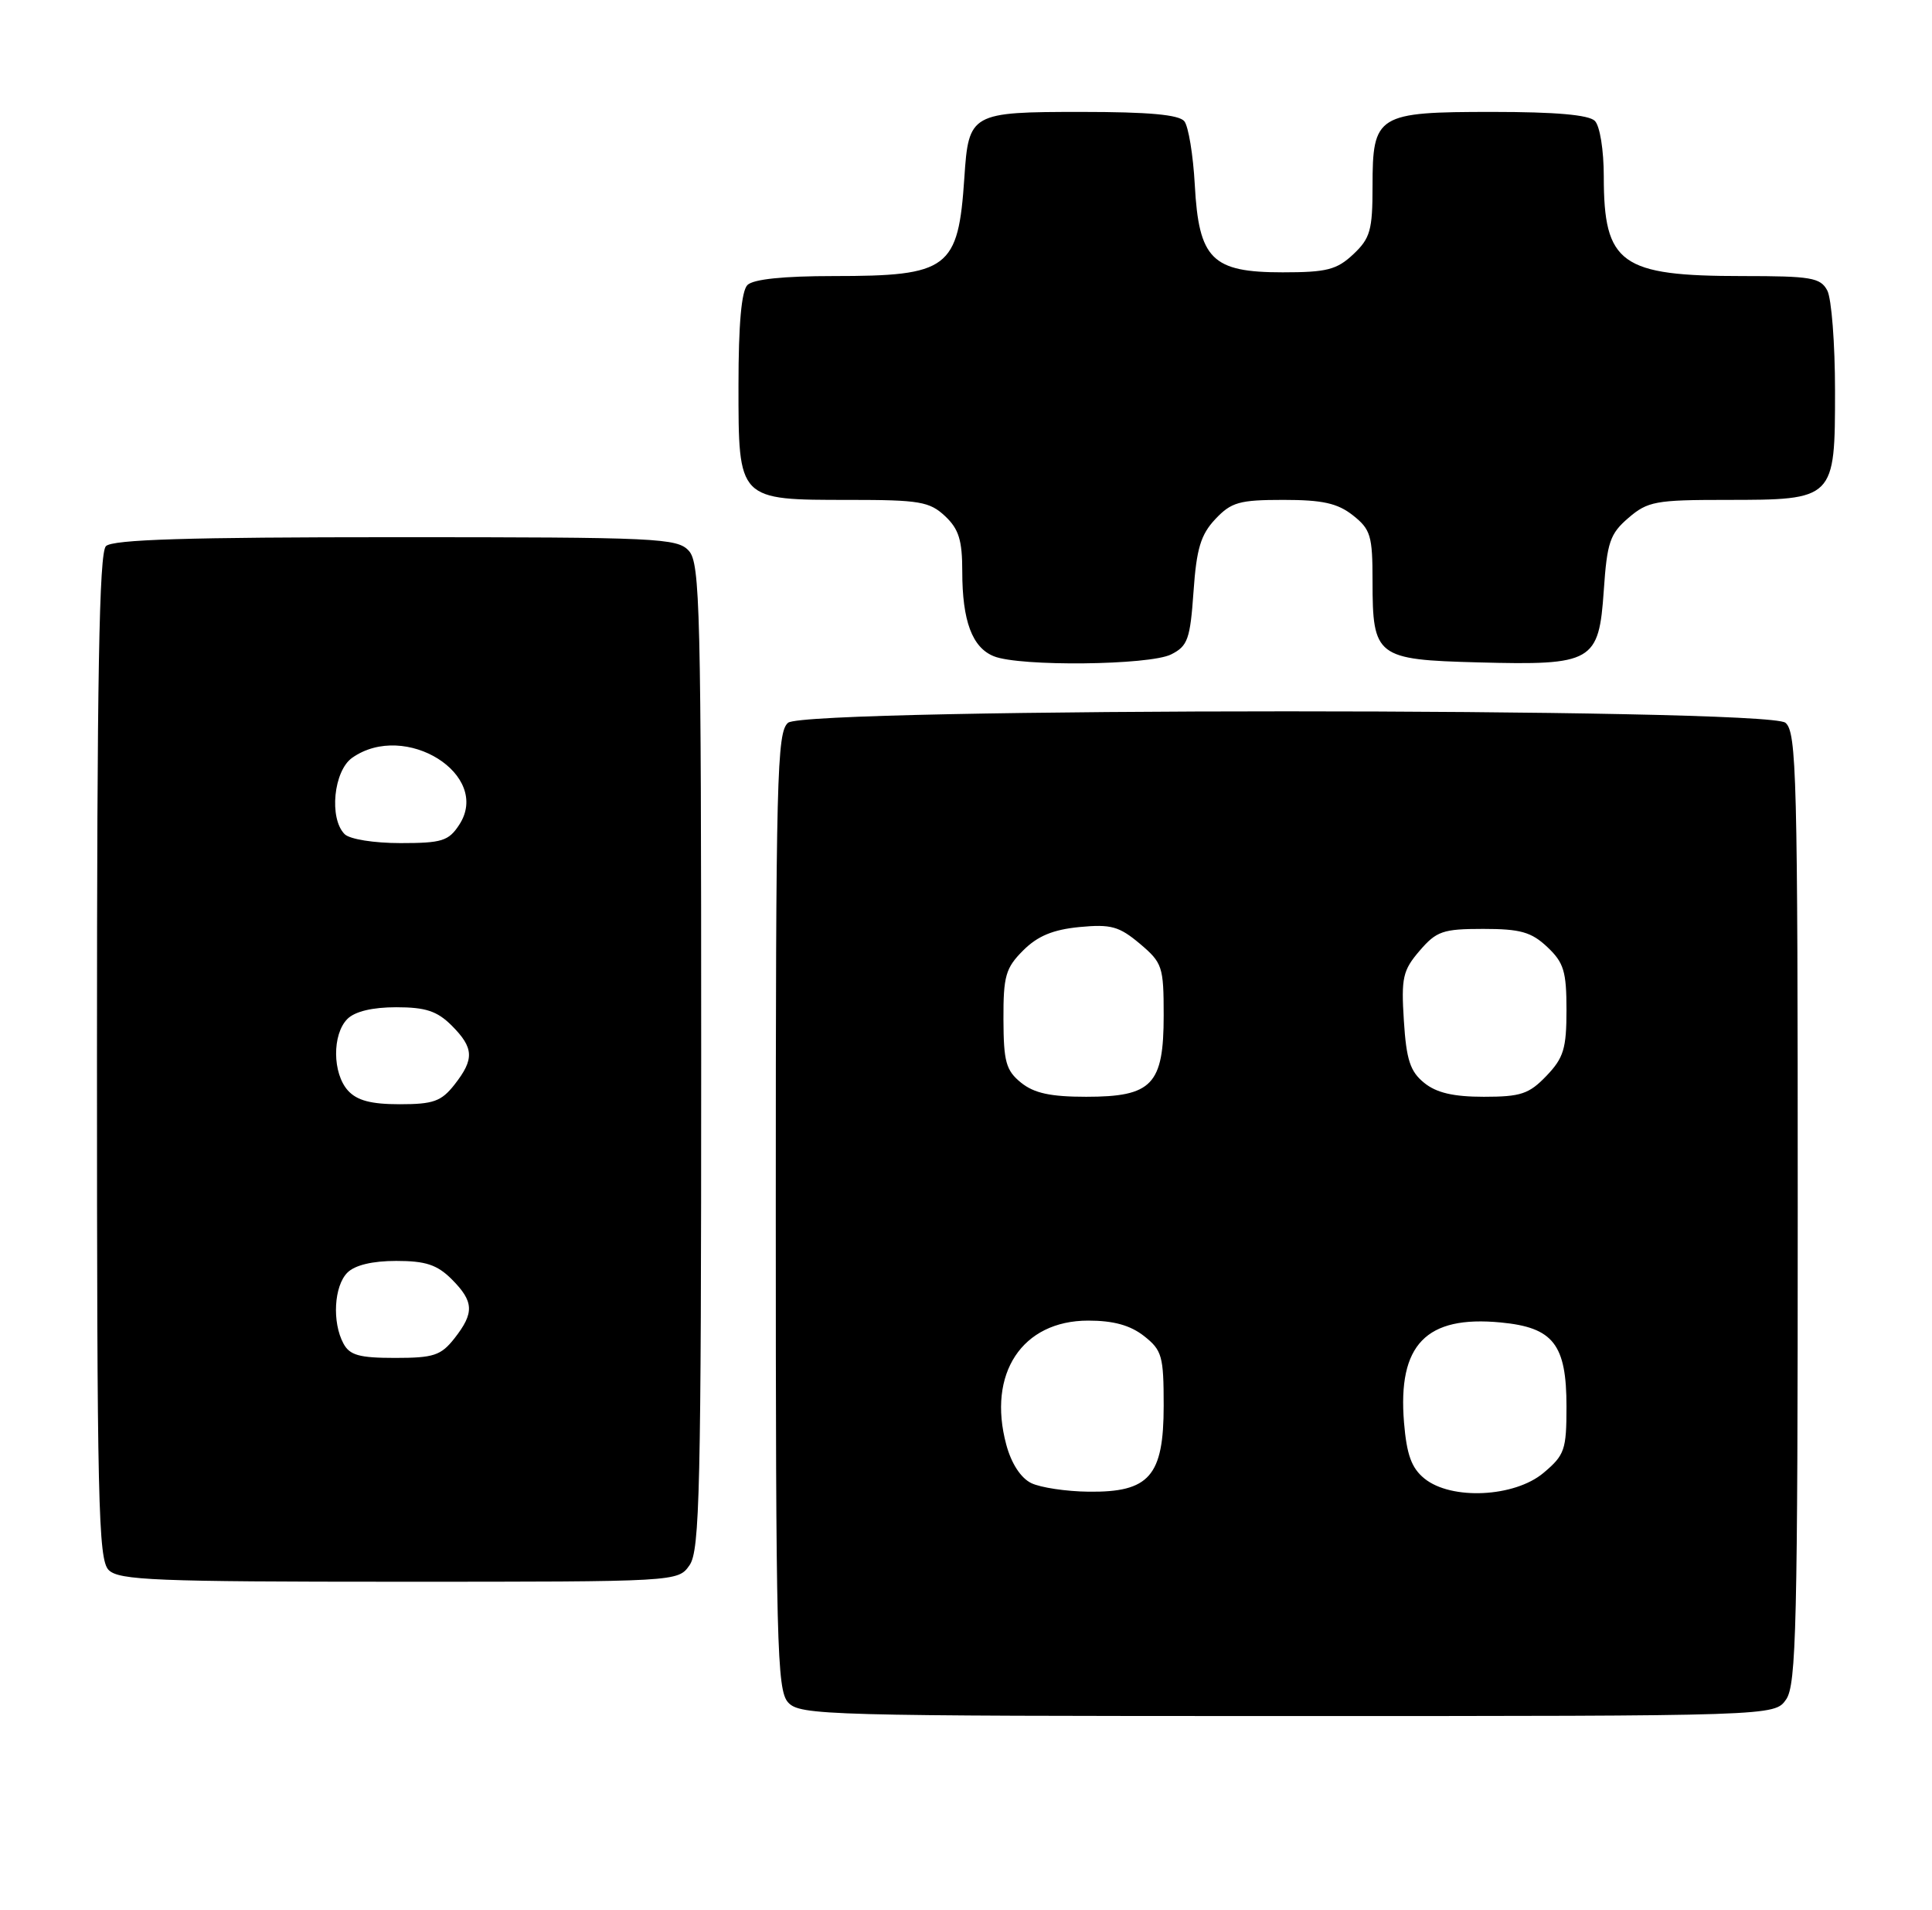 <?xml version="1.0" encoding="UTF-8" standalone="no"?>
<!DOCTYPE svg PUBLIC "-//W3C//DTD SVG 1.1//EN" "http://www.w3.org/Graphics/SVG/1.1/DTD/svg11.dtd" >
<svg xmlns="http://www.w3.org/2000/svg" xmlns:xlink="http://www.w3.org/1999/xlink" version="1.1" viewBox="0 0 259 256">
 <g >
 <path fill="currentColor"
d=" M 239.44 227.78 C 240.81 225.82 241.00 217.89 241.00 161.90 C 241.00 103.91 240.85 98.12 239.35 96.87 C 236.89 94.83 108.11 94.83 105.65 96.87 C 104.15 98.12 104.00 103.94 104.00 162.29 C 104.00 220.49 104.15 226.51 105.65 228.17 C 107.23 229.91 110.62 230.00 172.60 230.00 C 237.89 230.00 237.89 230.00 239.44 227.78 Z  M 92.44 209.78 C 93.81 207.82 94.00 199.68 94.00 141.61 C 94.00 81.64 93.85 75.49 92.35 73.83 C 90.80 72.12 88.24 72.00 53.05 72.00 C 25.10 72.00 15.09 72.31 14.20 73.20 C 13.29 74.11 13.00 90.67 13.00 141.63 C 13.00 201.41 13.17 209.03 14.57 210.43 C 15.94 211.80 20.87 212.00 53.51 212.00 C 90.89 212.00 90.89 212.00 92.44 209.78 Z  M 157.00 87.71 C 159.23 86.59 159.55 85.68 160.00 79.30 C 160.40 73.53 160.97 71.66 162.92 69.58 C 165.06 67.31 166.14 67.00 172.04 67.00 C 177.29 67.00 179.30 67.44 181.37 69.07 C 183.75 70.95 184.00 71.80 184.00 77.88 C 184.00 88.03 184.50 88.42 198.16 88.78 C 213.55 89.19 214.34 88.73 215.00 79.14 C 215.44 72.67 215.83 71.54 218.31 69.41 C 220.88 67.20 221.97 67.00 231.33 67.00 C 245.97 67.00 246.00 66.97 246.00 52.38 C 246.00 46.05 245.53 40.00 244.96 38.93 C 244.04 37.21 242.79 37.00 233.61 37.00 C 217.26 37.00 215.00 35.38 215.00 23.65 C 215.00 20.12 214.48 16.88 213.80 16.20 C 212.99 15.39 208.50 15.00 200.13 15.00 C 184.58 15.00 184.00 15.36 184.00 24.98 C 184.00 30.86 183.69 31.94 181.42 34.08 C 179.20 36.16 177.86 36.50 171.95 36.50 C 162.47 36.50 160.71 34.75 160.17 24.76 C 159.95 20.76 159.32 16.94 158.77 16.25 C 158.05 15.37 154.00 15.00 145.00 15.00 C 130.14 15.00 129.85 15.16 129.28 23.81 C 128.46 36.04 127.19 37.00 111.75 37.00 C 105.03 37.00 100.98 37.42 100.20 38.20 C 99.40 39.00 99.00 43.45 99.00 51.64 C 99.00 67.11 98.89 67.00 113.91 67.00 C 123.27 67.00 124.61 67.23 126.69 69.17 C 128.54 70.91 129.00 72.40 129.00 76.61 C 129.00 83.22 130.33 86.80 133.24 87.96 C 136.70 89.36 154.10 89.17 157.00 87.71 Z  M 138.25 198.78 C 136.85 198.10 135.58 196.16 134.90 193.63 C 132.33 184.10 137.02 177.00 145.88 177.00 C 149.27 177.00 151.52 177.62 153.37 179.07 C 155.78 180.97 156.00 181.75 156.00 188.40 C 156.00 197.84 154.08 200.03 145.94 199.93 C 142.95 199.90 139.49 199.38 138.25 198.78 Z  M 190.96 198.17 C 189.23 196.77 188.58 194.99 188.22 190.67 C 187.36 180.23 191.17 176.28 201.20 177.25 C 208.24 177.92 210.00 180.18 210.00 188.52 C 210.00 194.33 209.76 195.02 206.92 197.41 C 203.03 200.68 194.56 201.09 190.96 198.17 Z  M 136.88 145.11 C 134.86 143.47 134.54 142.31 134.52 136.63 C 134.50 130.82 134.81 129.74 137.16 127.39 C 139.10 125.45 141.15 124.60 144.71 124.25 C 148.93 123.85 150.02 124.15 152.80 126.48 C 155.83 129.04 156.00 129.54 156.00 136.09 C 156.00 145.38 154.46 147.00 145.61 147.00 C 140.83 147.00 138.63 146.52 136.88 145.11 Z  M 190.92 145.13 C 189.05 143.62 188.53 142.05 188.20 136.81 C 187.83 131.04 188.06 130.05 190.31 127.43 C 192.57 124.80 193.43 124.50 198.83 124.50 C 203.81 124.50 205.28 124.91 207.42 126.92 C 209.64 129.01 210.00 130.19 210.00 135.37 C 210.00 140.54 209.62 141.79 207.31 144.20 C 204.98 146.63 203.87 147.00 198.92 147.00 C 194.85 147.00 192.56 146.47 190.92 145.13 Z  M 46.04 180.07 C 44.50 177.21 44.78 172.36 46.57 170.57 C 47.58 169.56 49.93 169.00 53.12 169.00 C 57.06 169.00 58.60 169.51 60.55 171.45 C 63.54 174.45 63.61 175.95 60.93 179.37 C 59.11 181.68 58.14 182.00 52.96 182.00 C 48.16 182.00 46.88 181.64 46.04 180.07 Z  M 46.65 146.17 C 44.56 143.86 44.52 138.63 46.57 136.57 C 47.58 135.56 49.93 135.00 53.12 135.00 C 57.06 135.00 58.60 135.51 60.55 137.45 C 63.54 140.45 63.61 141.95 60.93 145.37 C 59.16 147.62 58.09 148.00 53.58 148.00 C 49.74 148.00 47.86 147.50 46.65 146.17 Z  M 46.20 111.80 C 44.09 109.69 44.72 103.31 47.22 101.56 C 54.33 96.58 65.94 103.86 61.56 110.55 C 60.14 112.72 59.24 113.00 53.68 113.00 C 50.13 113.00 46.88 112.48 46.20 111.80 Z "/>
</g>
</svg>